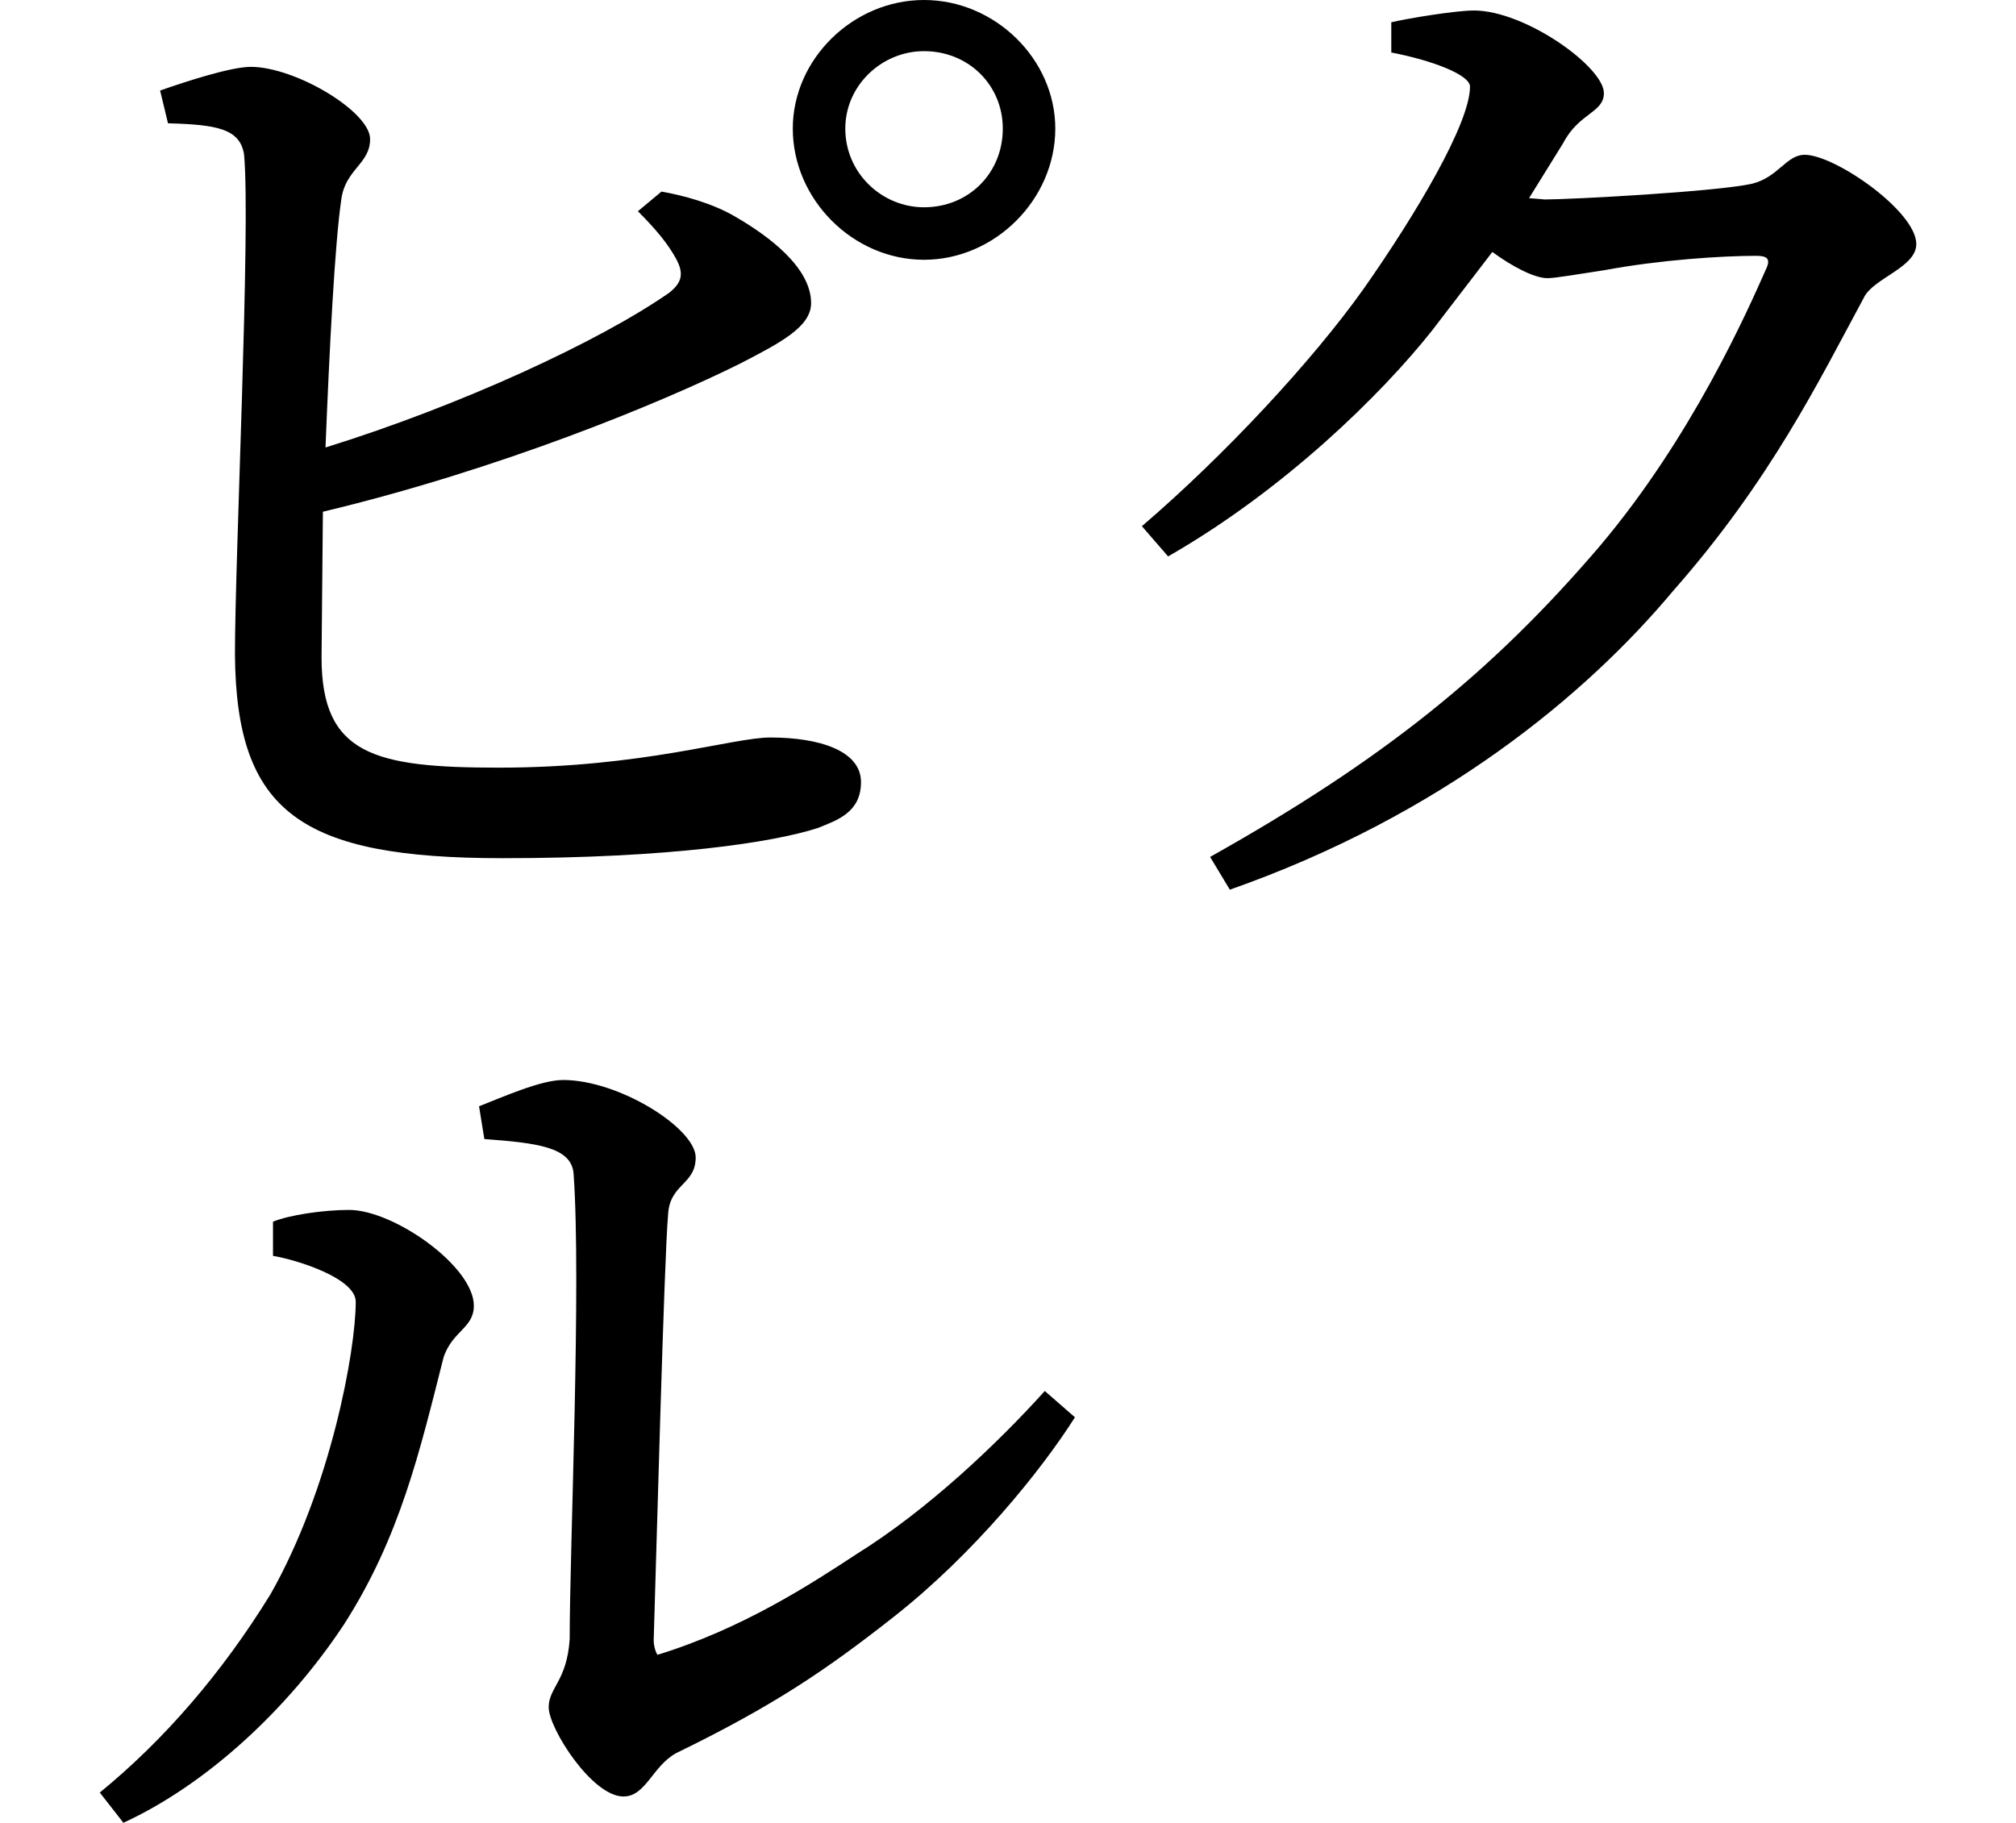 <svg height="21.703" viewBox="0 0 24 21.703" width="24" xmlns="http://www.w3.org/2000/svg">
<path d="M9.094,18.703 C9.094,17.859 9.812,17.141 10.656,17.141 C11.5,17.141 12.219,17.859 12.219,18.703 C12.219,19.531 11.5,20.234 10.656,20.234 C9.812,20.234 9.094,19.531 9.094,18.703 Z M9.719,18.703 C9.719,19.219 10.156,19.625 10.656,19.625 C11.188,19.625 11.594,19.219 11.594,18.703 C11.594,18.172 11.188,17.766 10.656,17.766 C10.156,17.766 9.719,18.172 9.719,18.703 Z M5.359,7.062 L5.422,6.672 C6.047,6.625 6.453,6.578 6.484,6.266 C6.578,4.969 6.438,1.797 6.438,0.719 C6.406,0.219 6.188,0.141 6.188,-0.094 C6.188,-0.344 6.703,-1.156 7.078,-1.156 C7.344,-1.156 7.422,-0.797 7.703,-0.641 C8.859,-0.078 9.484,0.344 10.297,0.984 C11.25,1.734 12.047,2.719 12.453,3.359 L12.094,3.672 C11.516,3.031 10.688,2.25 9.859,1.734 C9.312,1.375 8.5,0.844 7.484,0.531 C7.469,0.547 7.438,0.625 7.438,0.703 C7.469,1.688 7.562,5.234 7.609,5.766 C7.625,6.141 7.938,6.125 7.938,6.453 C7.938,6.797 7.031,7.375 6.359,7.375 C6.094,7.375 5.641,7.172 5.359,7.062 Z M2.906,5.688 L2.906,5.281 C3.188,5.234 3.891,5.016 3.891,4.734 C3.891,4.156 3.594,2.516 2.875,1.25 C2.297,0.312 1.609,-0.484 0.844,-1.109 L1.125,-1.469 C2.109,-1.016 3.078,-0.125 3.75,0.891 C4.422,1.938 4.656,2.969 4.938,4.078 C5.047,4.391 5.297,4.422 5.297,4.688 C5.297,5.156 4.344,5.828 3.812,5.828 C3.5,5.828 3.094,5.766 2.906,5.688 Z M7.531,17.953 L7.25,17.719 C7.469,17.5 7.609,17.328 7.703,17.156 C7.797,16.984 7.781,16.875 7.625,16.75 C6.797,16.172 5.141,15.406 3.531,14.906 C3.578,16.078 3.641,17.328 3.719,17.859 C3.766,18.219 4.062,18.281 4.062,18.578 C4.062,18.906 3.172,19.438 2.641,19.438 C2.406,19.438 1.875,19.266 1.562,19.156 L1.656,18.766 C2.234,18.75 2.516,18.703 2.562,18.391 C2.641,17.516 2.453,13.609 2.453,12.438 C2.469,10.562 3.234,10.016 5.641,10.016 C7.625,10.016 8.859,10.203 9.391,10.375 C9.625,10.469 9.906,10.562 9.906,10.922 C9.906,11.297 9.406,11.453 8.828,11.453 C8.375,11.453 7.312,11.094 5.594,11.094 C4.109,11.094 3.484,11.25 3.484,12.406 L3.5,14.141 C5.594,14.641 7.531,15.438 8.469,15.906 C8.953,16.156 9.312,16.344 9.312,16.625 C9.312,17.047 8.812,17.422 8.406,17.656 C8.141,17.812 7.797,17.906 7.531,17.953 Z M14.062,10.031 L14.297,9.641 C16.828,10.531 18.547,11.969 19.578,13.203 C20.734,14.516 21.312,15.703 21.844,16.688 C21.953,16.922 22.469,17.047 22.469,17.328 C22.469,17.719 21.5,18.391 21.141,18.391 C20.922,18.391 20.828,18.125 20.516,18.047 C20.109,17.953 18.359,17.859 18.047,17.859 L17.859,17.875 L18.266,18.531 C18.453,18.891 18.75,18.891 18.75,19.125 C18.75,19.438 17.812,20.109 17.203,20.109 C16.984,20.109 16.422,20.016 16.219,19.969 L16.219,19.609 C16.703,19.516 17.156,19.344 17.156,19.203 C17.156,18.766 16.516,17.688 15.891,16.797 C15.281,15.938 14.234,14.812 13.25,13.969 L13.562,13.609 C14.953,14.406 16.109,15.547 16.703,16.297 L17.422,17.234 C17.656,17.062 17.922,16.922 18.078,16.922 C18.172,16.922 18.438,16.969 18.75,17.016 C19.422,17.141 20.156,17.188 20.562,17.188 C20.688,17.188 20.734,17.156 20.688,17.047 C20.453,16.516 19.797,15.031 18.703,13.734 C17.422,12.234 16.125,11.188 14.062,10.031 Z" transform="translate(0.344, 20.234) scale(1, -1)"/>
</svg>